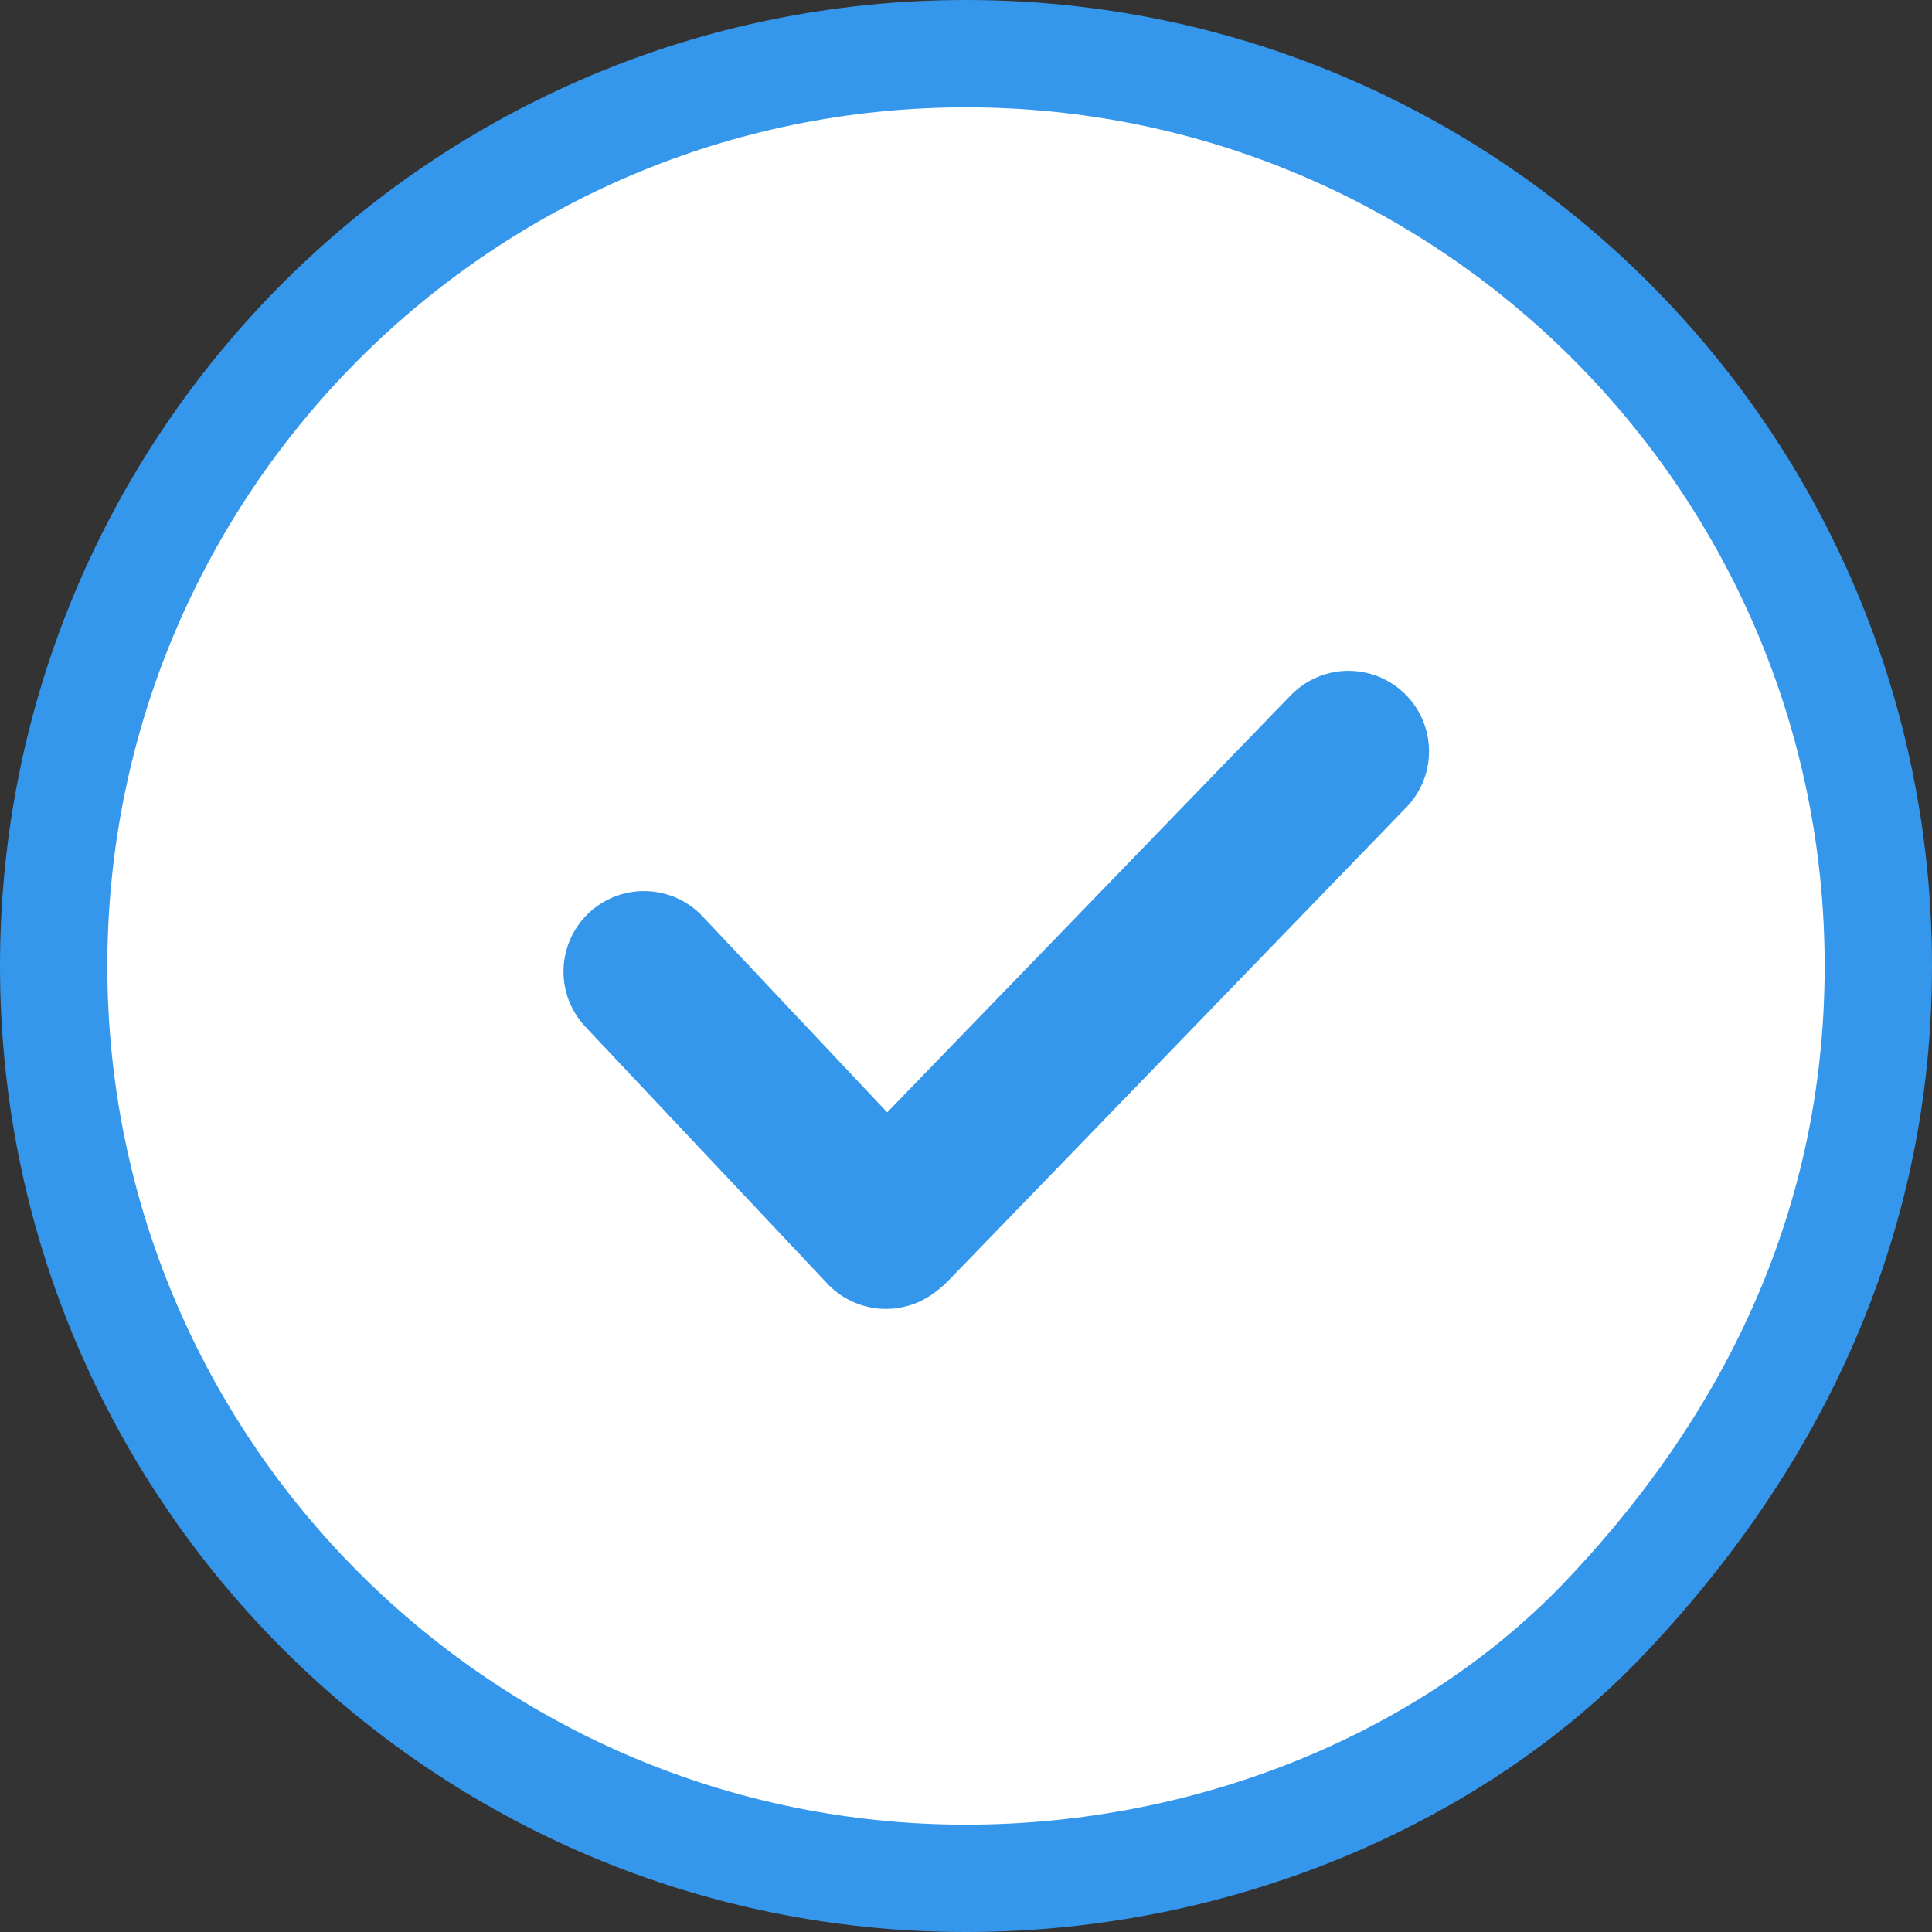 <svg xmlns="http://www.w3.org/2000/svg" width="18" height="18" viewBox="0 0 18 18">
  <rect x="0" y="0" width="18" height="18" fill="#333333" stroke="none"/>
  <g id="Approve" transform="translate(-1177 -200)">
    <g id="Path_2" data-name="Path 2" transform="translate(1177 200)" fill="#fff">
      <path d="M 9 17.5 C 4.313 17.5 0.5 13.687 0.5 9 C 0.5 4.313 4.313 0.5 9 0.5 C 13.687 0.5 17.5 4.313 17.5 9 C 17.5 11.228 16.659 13.254 14.999 15.022 C 13.555 16.574 11.313 17.5 9 17.5 Z" stroke="none"/>
      <path d="M 9 1 C 4.589 1 1 4.589 1 9 C 1 13.411 4.589 17 9 17 C 11.176 17 13.282 16.134 14.635 14.68 C 16.204 13.008 17 11.097 17 9 C 17 4.589 13.411 1 9 1 M 9 0 C 13.971 0 18 4.029 18 9 C 18 11.376 17.079 13.537 15.364 15.364 C 13.933 16.902 11.595 18 9 18 C 4.029 18 0 13.971 0 9 C 0 4.029 4.029 0 9 0 Z" stroke="none" fill="#3597ec"/>
    </g>
    <g id="Group_2" data-name="Group 2" transform="translate(1.556 -0.45)">
      <path id="Path_3" data-name="Path 3" d="M0,0,2.113,2.243l.141.15" transform="translate(1181.444 209.502)" fill="none" stroke="#3597ec" stroke-linecap="round" stroke-width="1.5" opacity="0.996"/>
      <path id="Path_4" data-name="Path 4" d="M.238,4.413,4.508,0" transform="translate(1183.5 207.45)" fill="none" stroke="#3597ec" stroke-linecap="round" stroke-width="1.5" opacity="0.996"/>
    </g>
  </g>
</svg>
